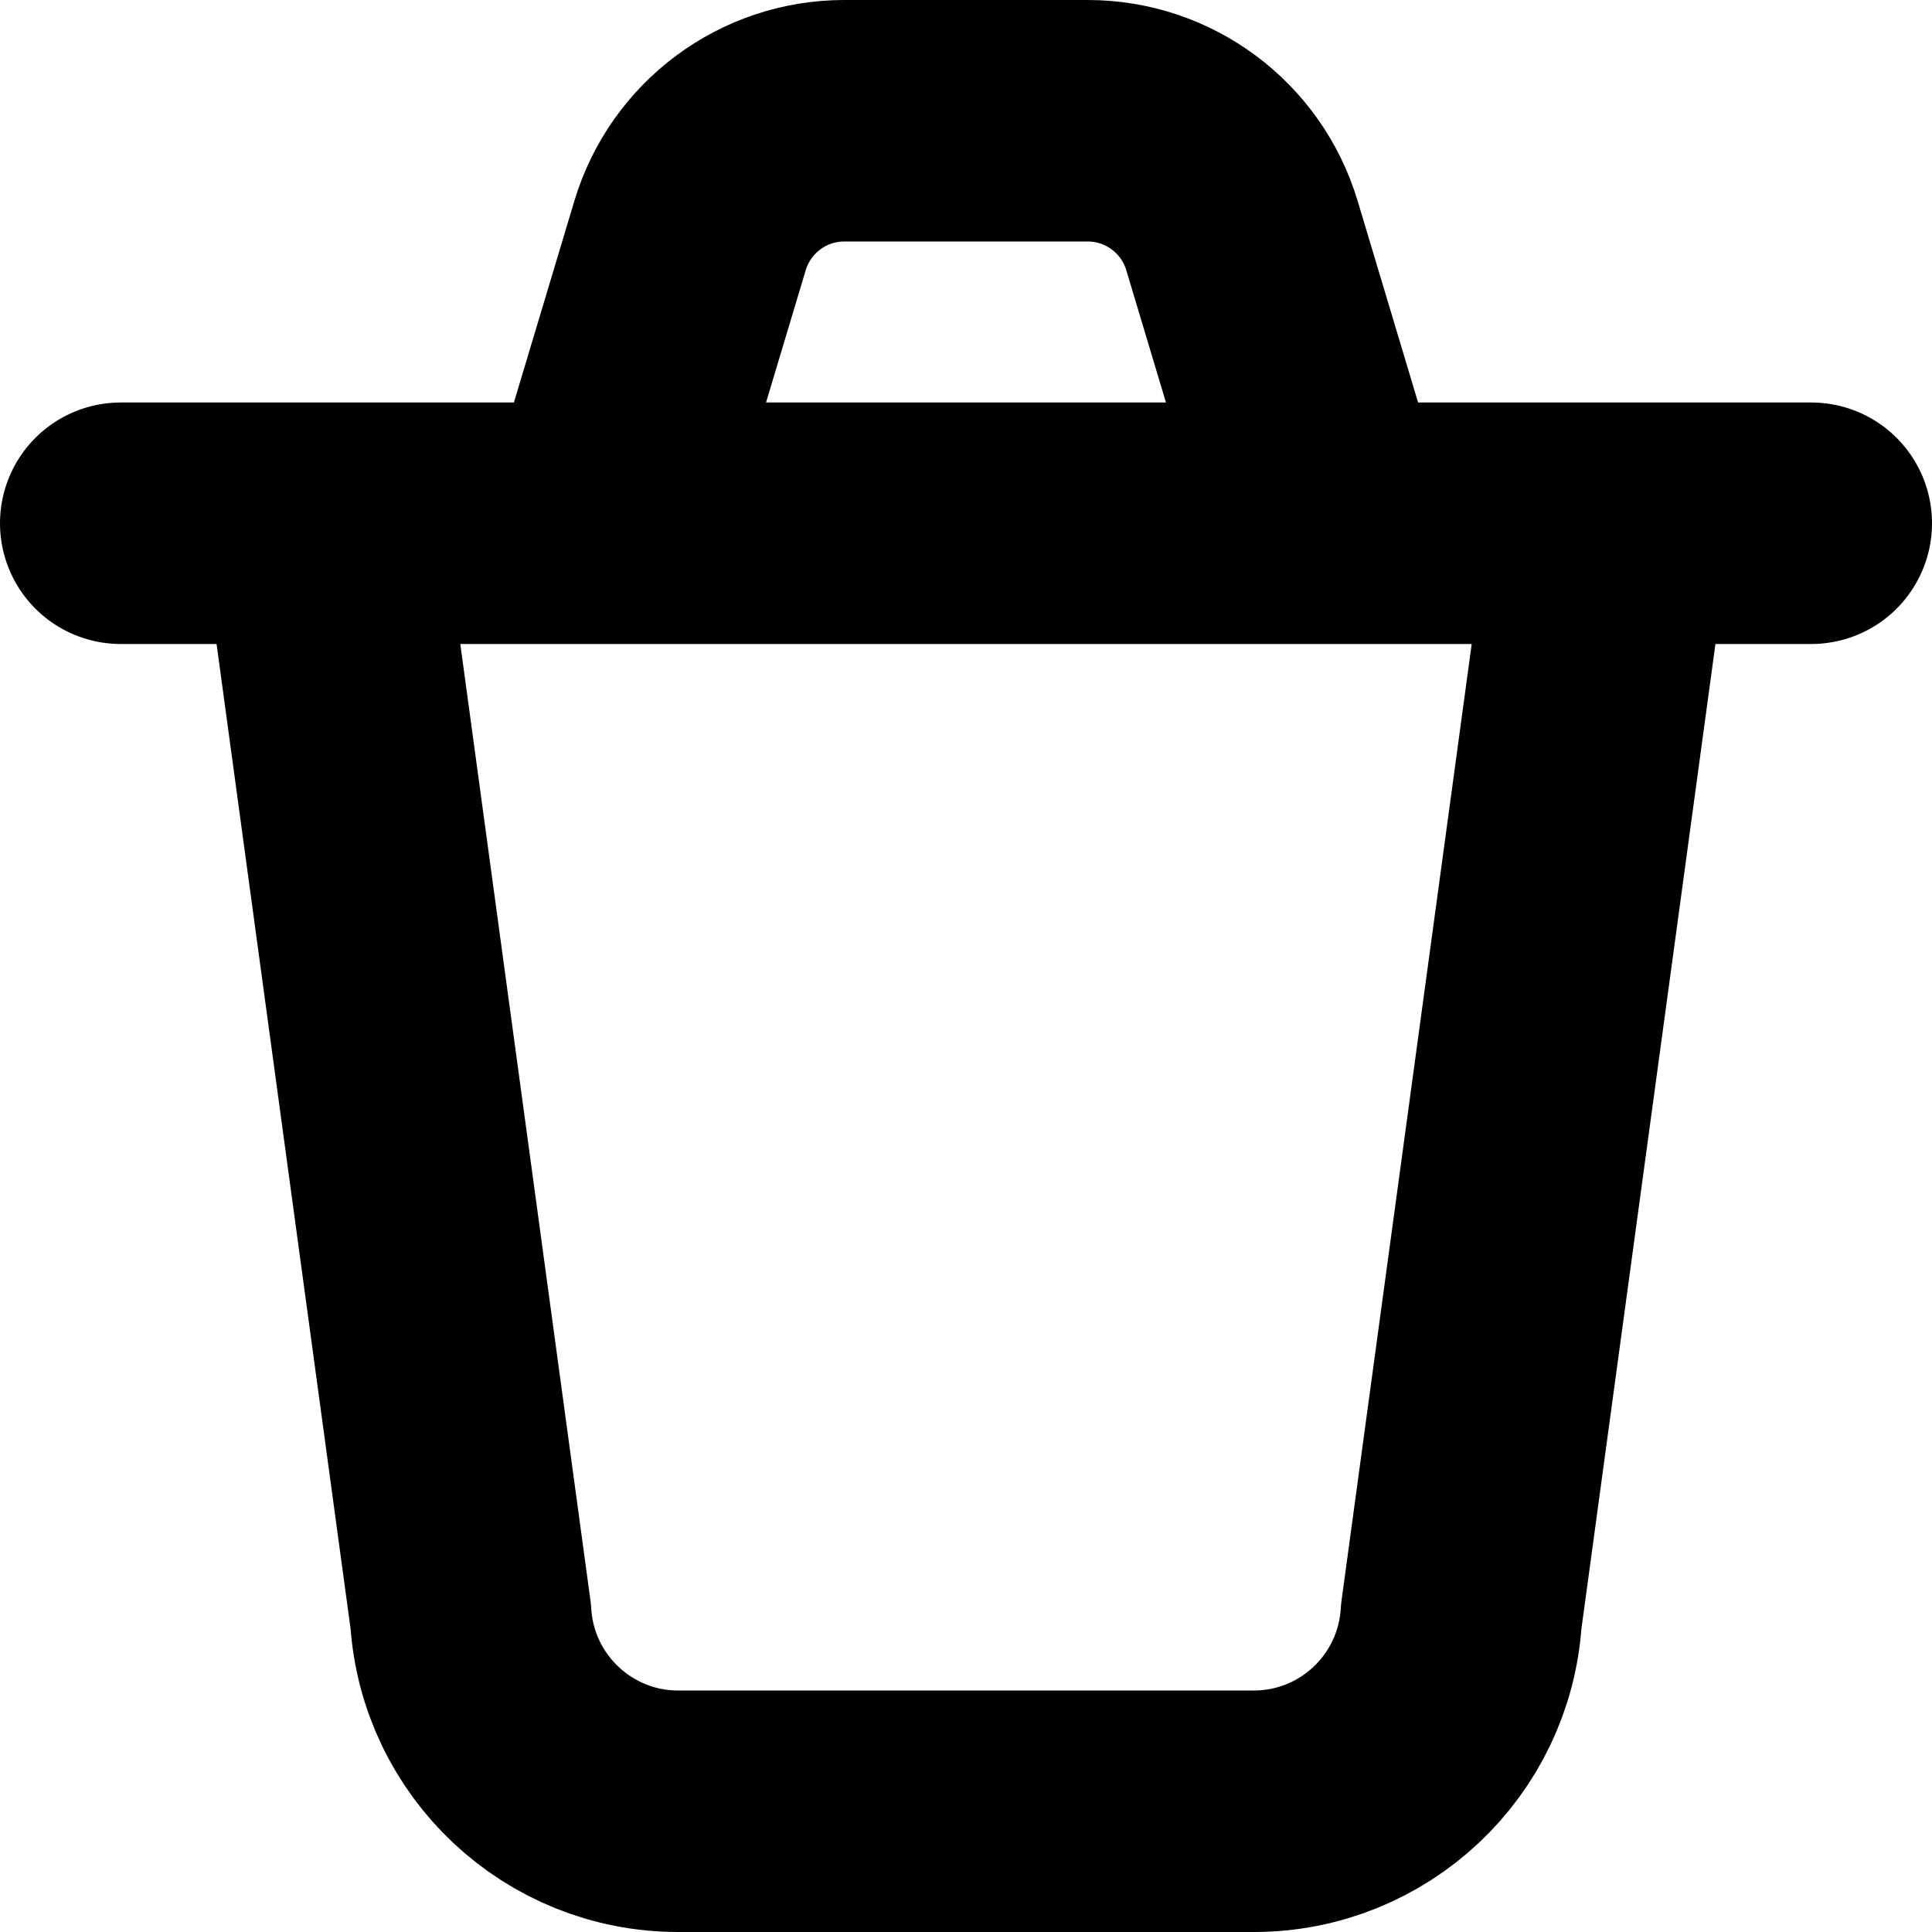 <svg
  width="12"
  height="12"
  viewBox="0 0 12 12"
  fill="none"
  xmlns="http://www.w3.org/2000/svg"
  data-fui-icon="true"
>
  <path
    d="M10 3.25L9.076 10.04C9.033 10.72 8.469 11.25 7.788 11.25H4.212C3.531 11.25 2.967 10.72 2.924 10.04L2 3.25M8.25 3.25L7.714 1.463C7.587 1.04 7.198 0.75 6.756 0.75H5.244C4.802 0.75 4.413 1.04 4.286 1.463L3.75 3.25M0.75 3.25H11.25"
    stroke="currentColor"
    stroke-width="1.5"
    stroke-linecap="round"
    stroke-linejoin="round"
  />
</svg>
